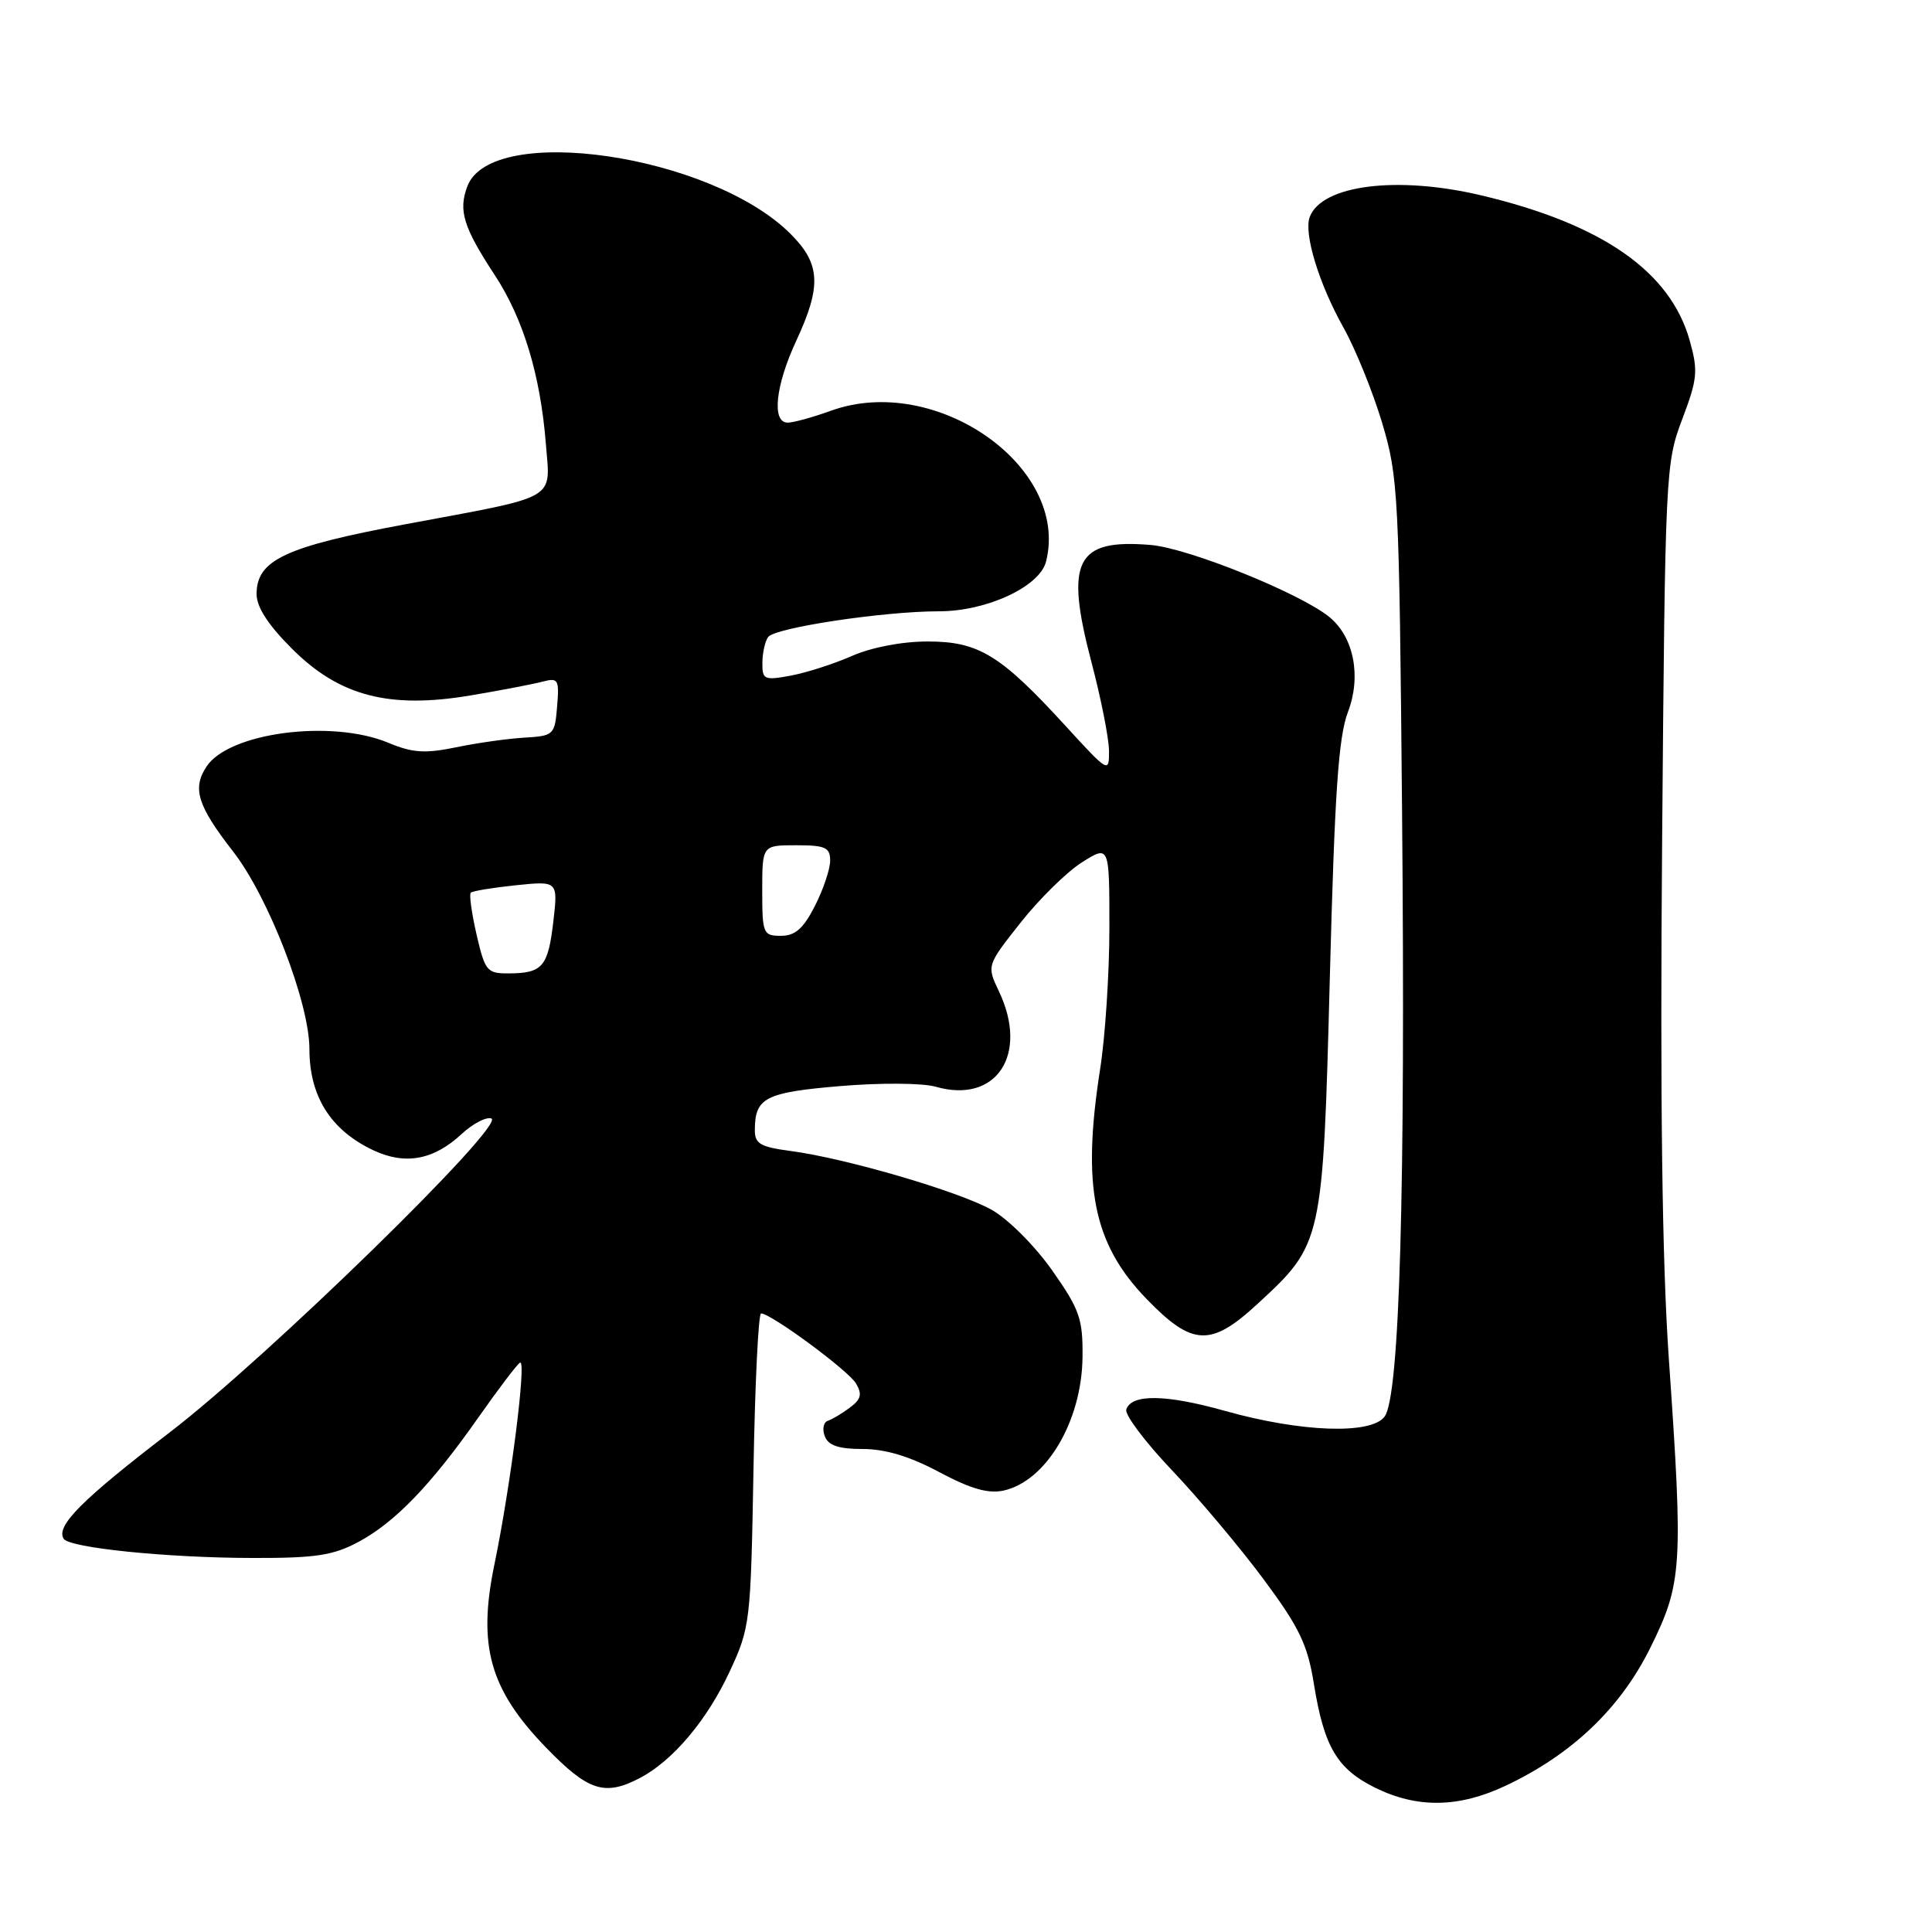 <?xml version="1.0" encoding="UTF-8" standalone="no"?>
<!DOCTYPE svg PUBLIC "-//W3C//DTD SVG 1.1//EN" "http://www.w3.org/Graphics/SVG/1.1/DTD/svg11.dtd" >
<svg xmlns="http://www.w3.org/2000/svg" xmlns:xlink="http://www.w3.org/1999/xlink" version="1.1" viewBox="0 0 256 256">
 <g >
 <path fill="currentColor"
d=" M 199.50 236.62 C 208.30 232.47 214.71 226.36 218.68 218.33 C 222.91 209.78 223.05 207.63 221.12 179.91 C 220.24 167.09 219.96 145.80 220.24 111.41 C 220.64 62.55 220.69 61.38 222.90 55.56 C 224.92 50.22 225.03 49.16 223.90 45.14 C 221.34 35.98 212.33 29.70 196.29 25.89 C 185.15 23.25 175.17 24.50 173.55 28.74 C 172.72 30.90 174.76 37.60 178.02 43.41 C 179.59 46.21 181.89 51.88 183.13 56.00 C 185.28 63.18 185.40 65.38 185.78 107.50 C 186.24 157.95 185.46 184.99 183.47 187.70 C 181.70 190.11 172.43 189.79 162.35 186.96 C 154.49 184.75 149.92 184.68 149.24 186.76 C 149.01 187.45 151.72 191.05 155.24 194.76 C 158.77 198.47 164.23 204.96 167.38 209.19 C 172.17 215.64 173.25 217.89 174.09 223.08 C 175.44 231.46 177.15 234.37 182.21 236.88 C 187.78 239.63 193.29 239.55 199.50 236.62 Z  M 84.80 235.59 C 89.16 233.30 93.69 227.93 96.68 221.50 C 99.40 215.65 99.48 214.98 99.84 194.75 C 100.04 183.34 100.49 174.01 100.85 174.03 C 102.24 174.10 112.41 181.60 113.42 183.31 C 114.27 184.74 114.10 185.41 112.61 186.52 C 111.57 187.30 110.25 188.08 109.68 188.27 C 109.11 188.46 108.93 189.38 109.29 190.31 C 109.76 191.54 111.13 192.00 114.33 192.00 C 117.31 192.00 120.56 192.98 124.45 195.06 C 128.61 197.28 130.95 197.95 132.97 197.51 C 138.64 196.26 143.35 188.31 143.44 179.82 C 143.49 174.75 143.07 173.53 139.41 168.32 C 137.11 165.06 133.59 161.54 131.39 160.30 C 127.01 157.85 112.04 153.47 104.75 152.51 C 100.71 151.97 100.00 151.55 100.02 149.69 C 100.04 145.45 101.41 144.75 111.34 143.91 C 116.72 143.46 122.25 143.50 124.00 144.00 C 132.01 146.30 136.35 139.75 132.37 131.37 C 130.74 127.94 130.74 127.94 135.22 122.27 C 137.68 119.15 141.33 115.56 143.34 114.28 C 147.00 111.97 147.00 111.97 147.00 122.91 C 147.00 128.93 146.45 137.38 145.77 141.68 C 143.34 157.22 144.85 164.78 151.87 172.06 C 157.97 178.38 160.41 178.51 166.61 172.79 C 175.26 164.82 175.29 164.69 176.21 129.51 C 176.85 105.04 177.35 97.65 178.61 94.34 C 180.40 89.66 179.41 84.48 176.21 81.81 C 172.46 78.68 157.47 72.62 152.46 72.21 C 142.55 71.38 141.09 74.28 144.61 87.69 C 145.89 92.54 146.94 97.85 146.95 99.50 C 146.97 102.45 146.87 102.39 141.23 96.23 C 132.59 86.78 129.69 85.00 122.93 85.00 C 119.52 85.00 115.51 85.77 112.88 86.92 C 110.47 87.98 106.81 89.15 104.75 89.53 C 101.28 90.17 101.00 90.05 101.02 87.86 C 101.02 86.56 101.36 85.01 101.77 84.42 C 102.61 83.18 117.07 81.00 124.43 81.00 C 130.75 81.00 137.78 77.73 138.61 74.40 C 141.76 61.87 124.01 49.41 110.12 54.42 C 107.72 55.29 105.13 56.00 104.37 56.00 C 102.23 56.00 102.74 51.10 105.51 45.15 C 108.88 37.90 108.73 34.96 104.75 30.99 C 94.24 20.49 65.15 16.21 61.93 24.68 C 60.71 27.89 61.39 30.10 65.57 36.47 C 69.35 42.23 71.61 49.73 72.33 58.81 C 72.92 66.40 74.24 65.64 53.75 69.46 C 37.77 72.44 34.00 74.20 34.00 78.72 C 34.00 80.45 35.54 82.83 38.75 86.02 C 44.99 92.24 51.60 93.96 62.34 92.15 C 66.28 91.49 70.54 90.67 71.82 90.34 C 73.98 89.77 74.12 89.99 73.82 93.62 C 73.51 97.38 73.38 97.51 69.50 97.74 C 67.30 97.87 63.22 98.44 60.44 99.02 C 56.31 99.87 54.66 99.76 51.48 98.43 C 43.94 95.28 30.32 97.06 27.36 101.58 C 25.45 104.48 26.17 106.76 30.88 112.82 C 35.59 118.87 41.00 132.88 41.00 139.01 C 41.00 145.26 43.81 149.73 49.41 152.39 C 53.66 154.41 57.44 153.73 61.17 150.26 C 62.64 148.90 64.41 147.97 65.10 148.20 C 67.18 148.89 35.45 179.87 22.50 189.79 C 10.88 198.69 7.38 202.19 8.43 203.89 C 9.18 205.10 22.13 206.42 33.50 206.44 C 41.84 206.46 44.16 206.10 47.50 204.31 C 52.34 201.72 57.14 196.74 63.43 187.76 C 66.04 184.05 68.49 180.81 68.90 180.56 C 69.81 180.00 67.68 196.81 65.51 207.31 C 63.27 218.12 64.90 223.87 72.36 231.57 C 77.94 237.33 80.12 238.04 84.80 235.59 Z  M 63.15 123.85 C 62.50 121.02 62.15 118.52 62.38 118.29 C 62.60 118.06 65.30 117.62 68.36 117.30 C 73.94 116.73 73.94 116.73 73.32 122.11 C 72.62 128.10 71.89 128.96 67.42 128.98 C 64.53 129.00 64.27 128.68 63.15 123.85 Z  M 101.00 118.00 C 101.00 112.00 101.00 112.00 105.50 112.00 C 109.36 112.00 110.00 112.29 110.00 114.04 C 110.00 115.16 109.09 117.86 107.98 120.04 C 106.45 123.05 105.36 124.00 103.48 124.00 C 101.12 124.00 101.00 123.72 101.00 118.00 Z "/>
</g>
</svg>